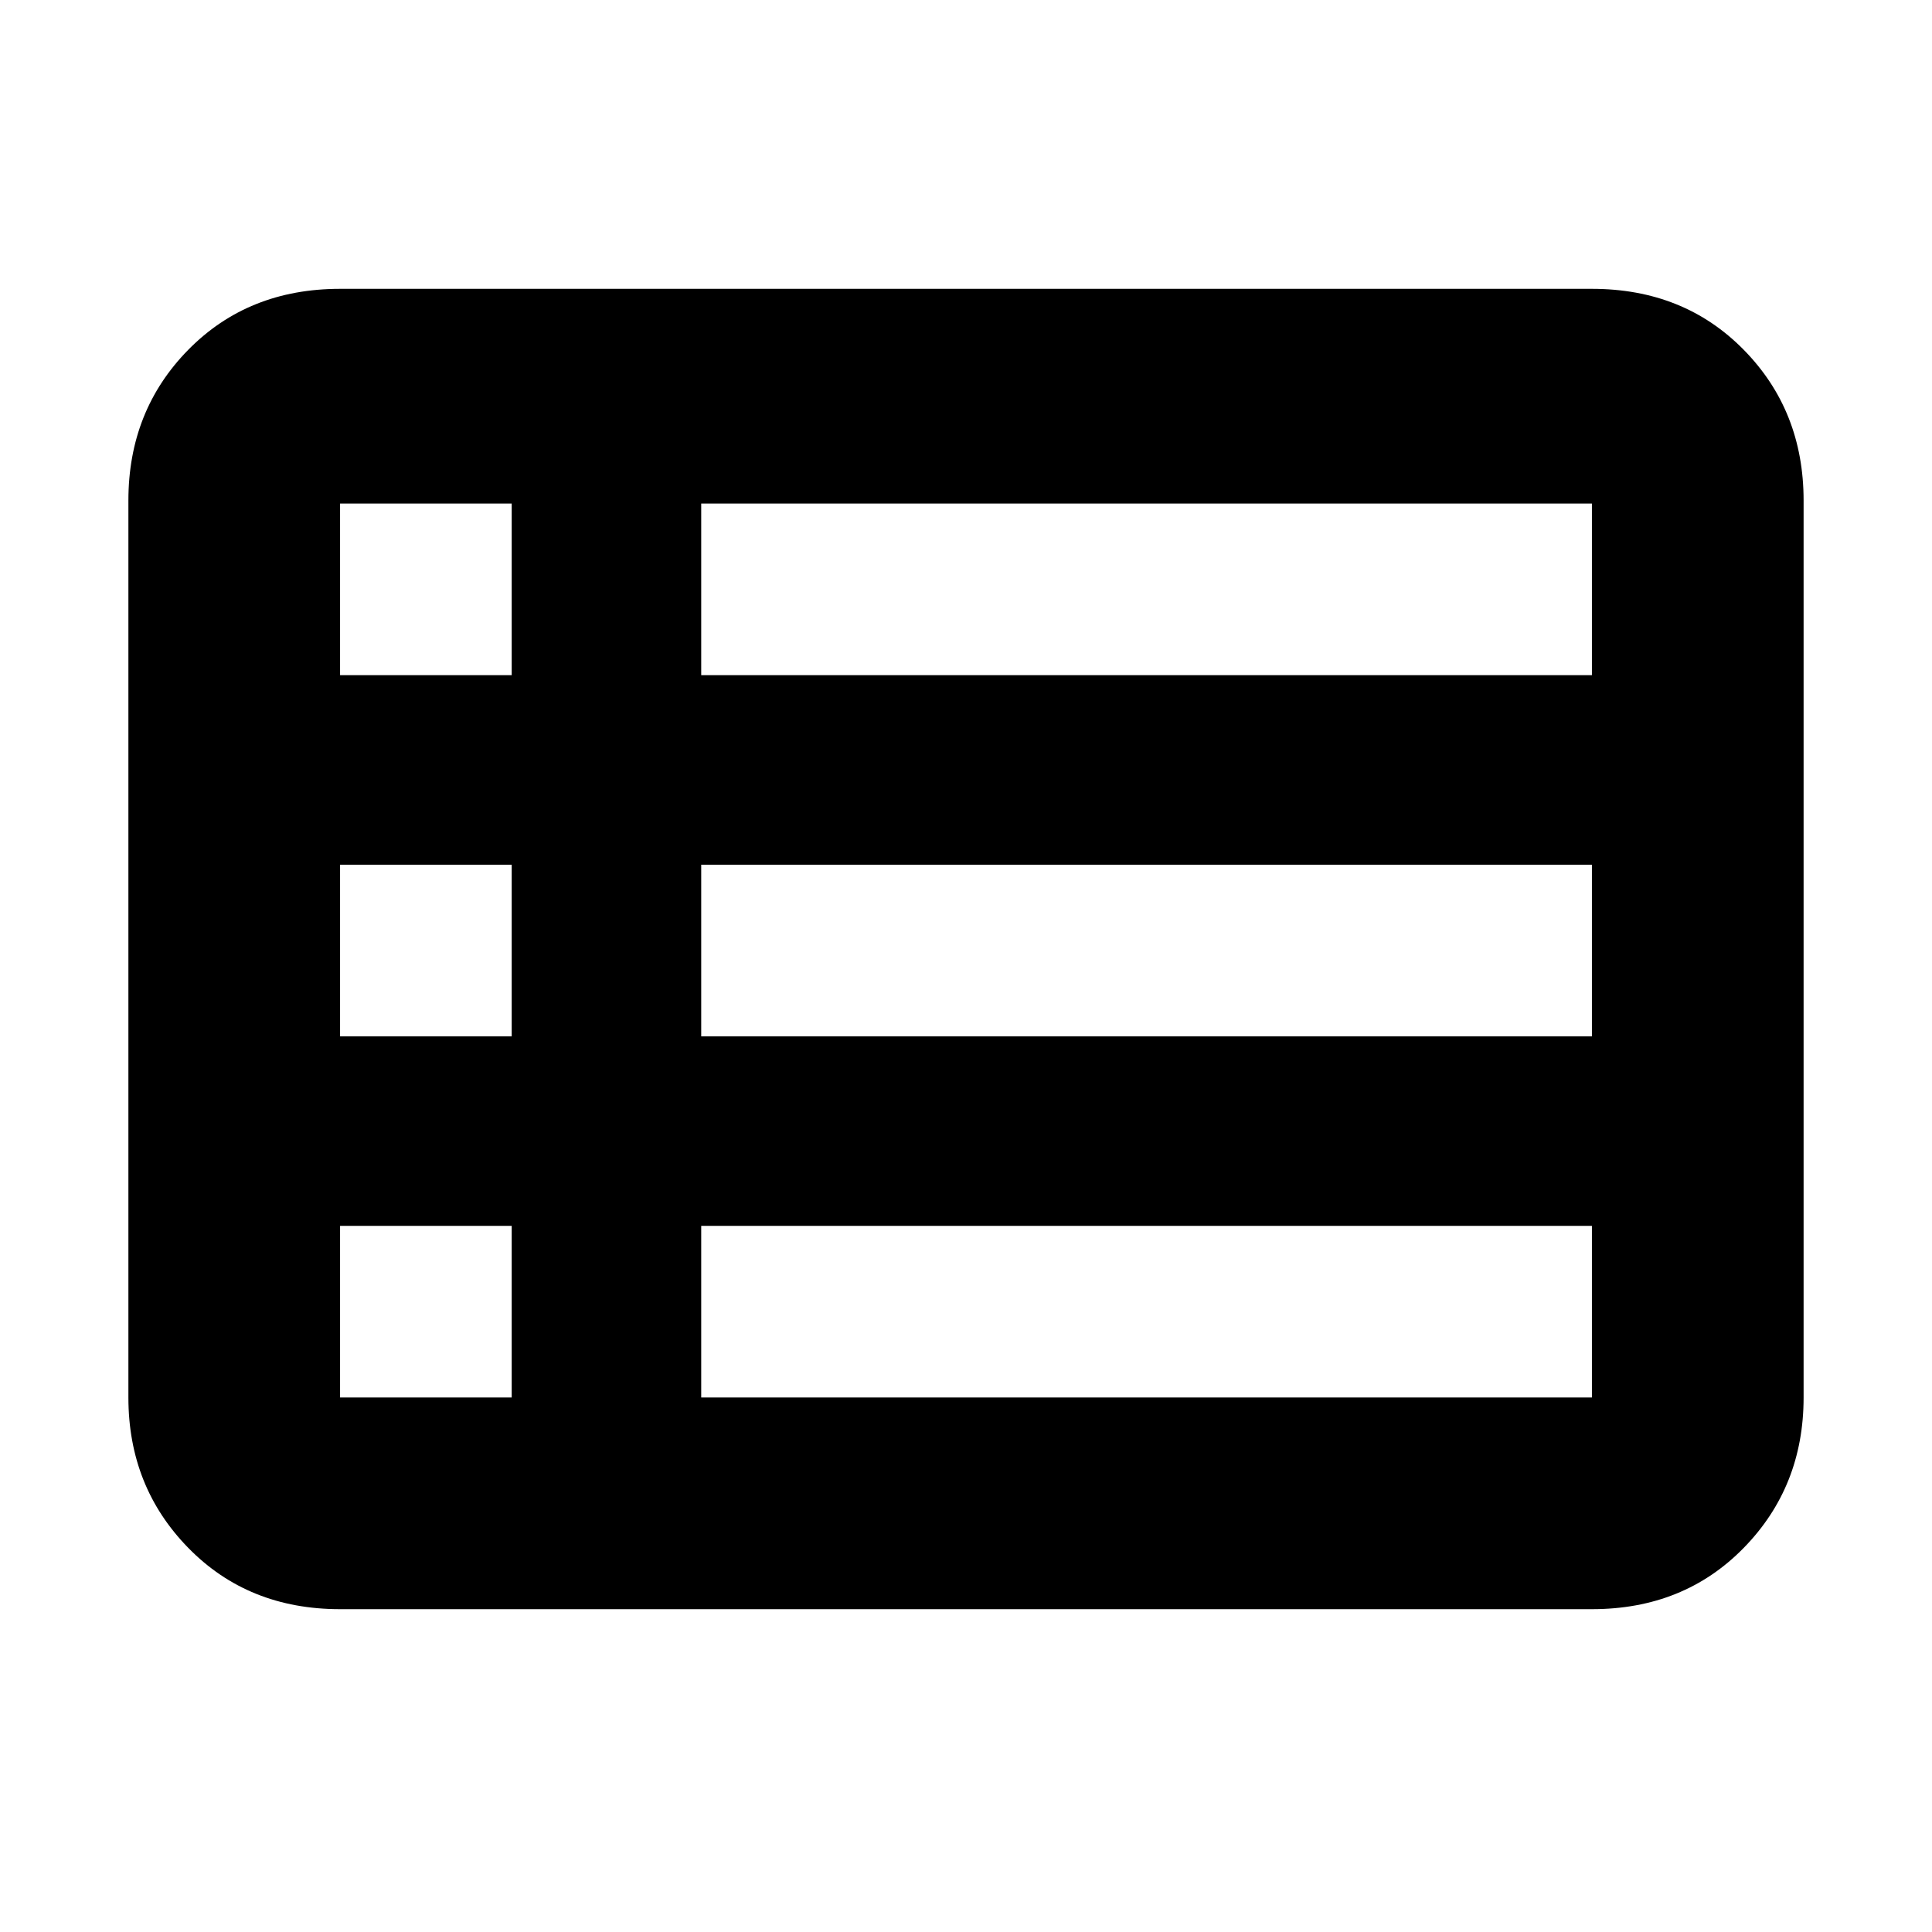 <svg xmlns="http://www.w3.org/2000/svg" height="20" viewBox="0 -960 960 960" width="20"><path d="M63.8-265.59V-711.3q0-44.66 29.78-74.92 29.77-30.26 75.4-30.26h622.04q45.63 0 75.4 30.26 29.78 30.26 29.78 74.92v445.71q0 44.33-29.78 74.75-29.77 30.43-75.4 30.43H168.98q-45.63 0-75.4-30.43-29.78-30.42-29.78-74.75ZM168.98-624.5h85.28v-85.28h-85.28v85.28Zm179.45 0h442.59v-85.28H348.43v85.28Zm0 179.46h442.59v-85.29H348.43v85.29Zm0 179.45h442.59v-85.28H348.43v85.28Zm-179.45 0h85.28v-85.28h-85.28v85.28Zm0-179.45h85.28v-85.29h-85.28v85.29Z"/></svg>